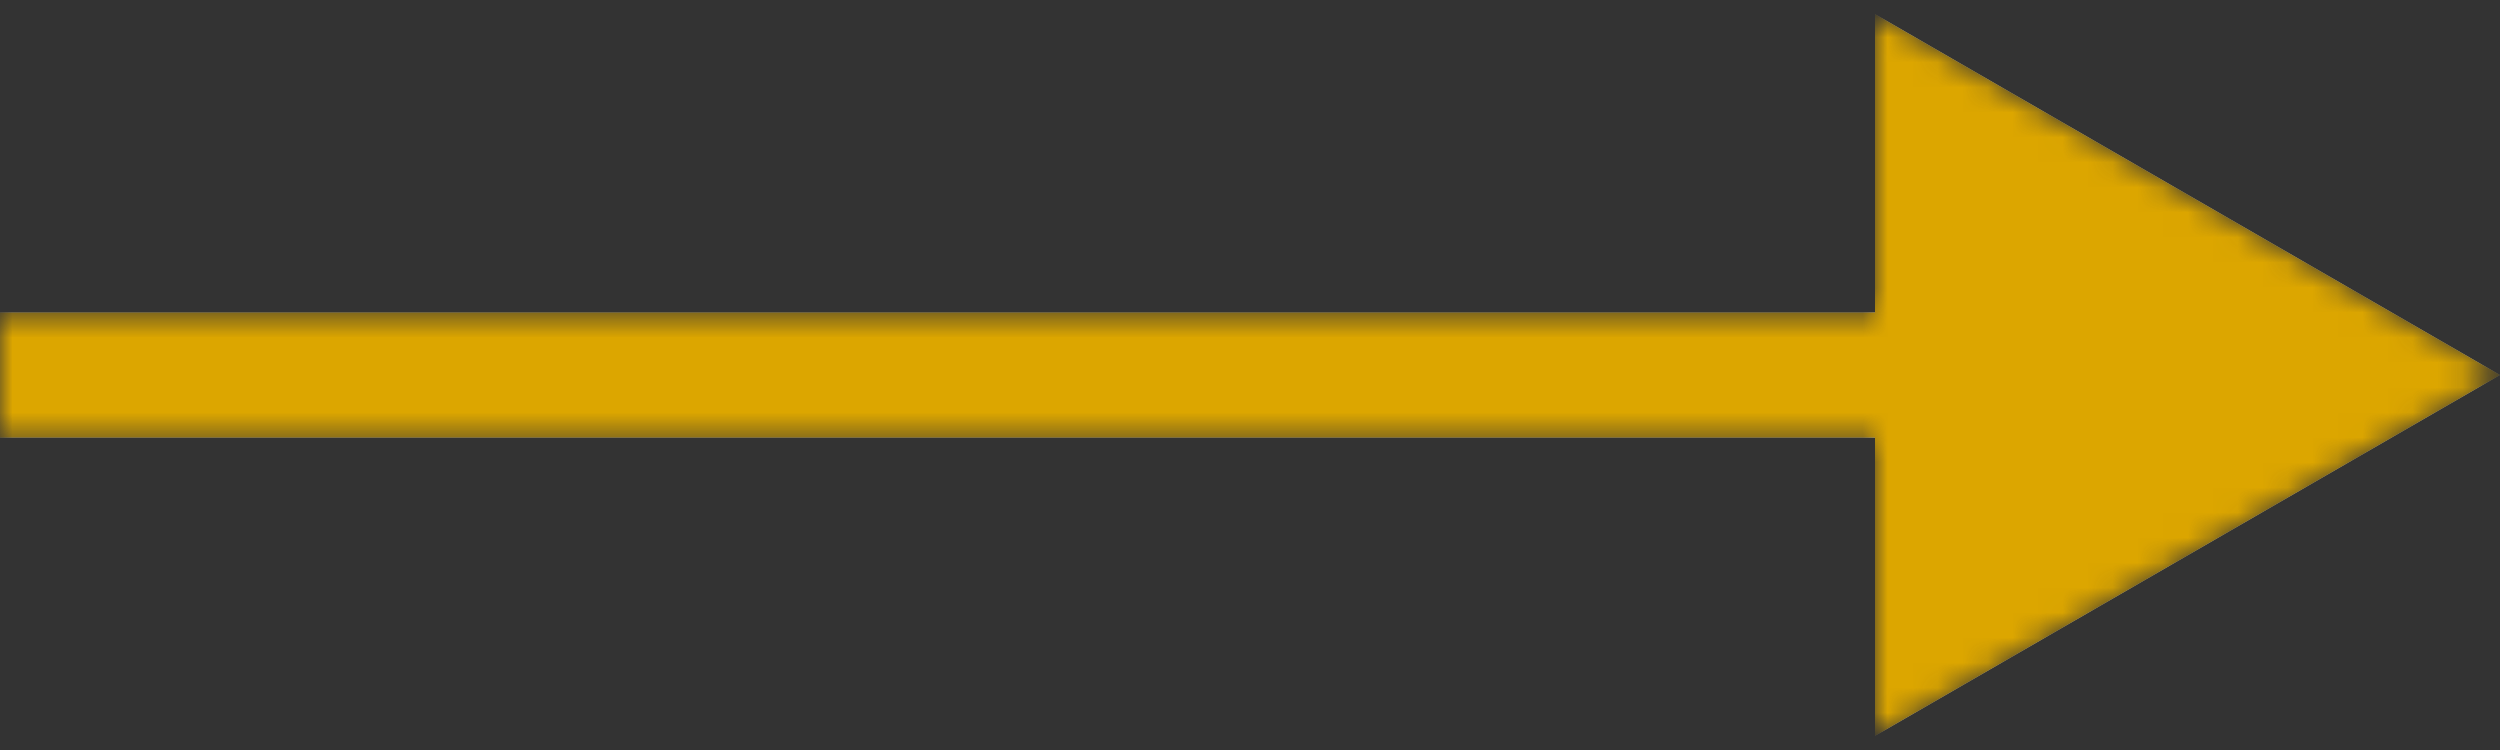 <svg width="100" height="30" viewBox="0 0 100 30" fill="none" xmlns="http://www.w3.org/2000/svg">
<rect x="0" y="0" width="100" height="30" fill="#333333" stroke="none"/>
<mask id="mask0_312:48" style="mask-type:alpha" maskUnits="userSpaceOnUse" x="0" y="0" width="100" height="30">
<path d="M100 15L75 0.566V29.434L100 15ZM0 17.5L77.5 17.5V12.5L0 12.5L0 17.5Z" fill="white"/>
</mask>
<g mask="url(#mask0_312:48)">
<path d="M100 15L75 0.566V29.434L100 15ZM0 17.5L77.5 17.5V12.5L0 12.5L0 17.5Z" fill="white"/>
<path d="M100 15L75 0.566V29.434L100 15ZM0 17.5L77.5 17.5V12.5L0 12.5L0 17.5Z" fill="#DCA600"/>
</g>
</svg>
